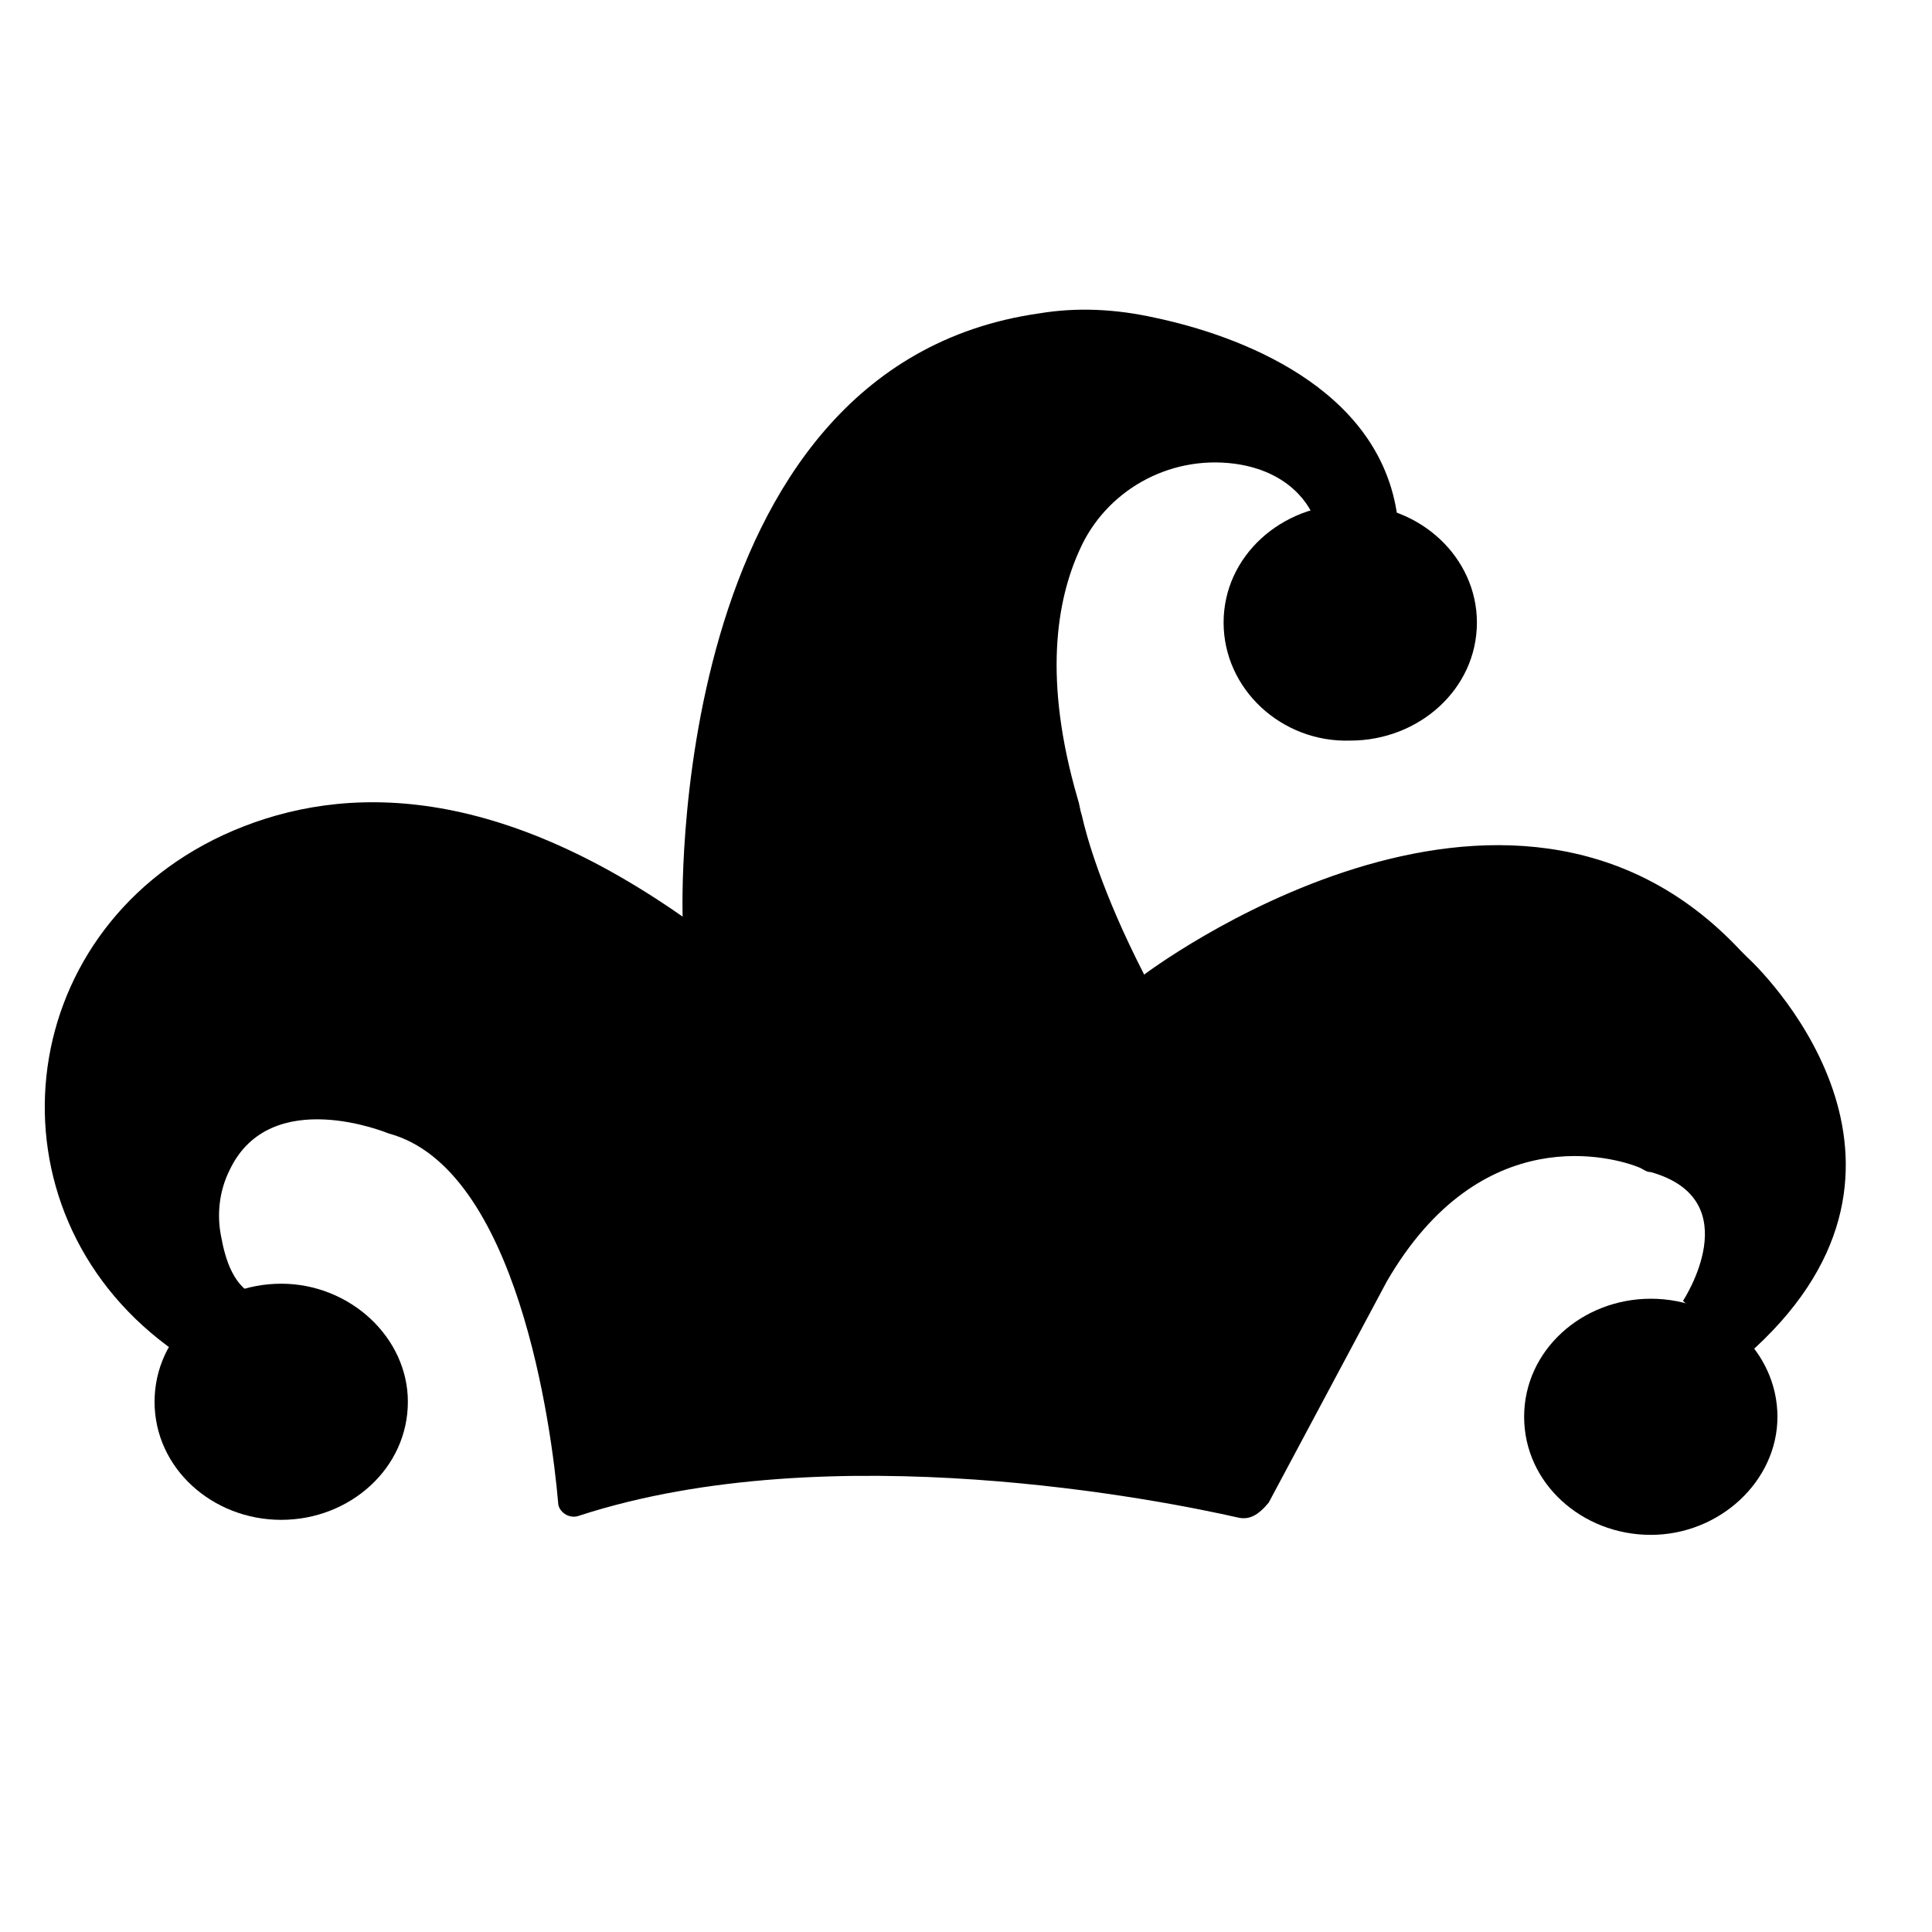 <svg xmlns="http://www.w3.org/2000/svg" xmlns:xlink="http://www.w3.org/1999/xlink" version="1.1" x="0px" y="0px" viewBox="0 0 90 90" enable-background="new 0 0 90 90" xml:space="preserve"><g><path d="M57.7,70.7c-3.5-0.8-19-3.9-30.7-0.1c-0.5,0.2-1-0.2-1-0.6c-0.3-3.5-1.9-15.6-7.9-17.2c0,0-5.5-2.3-7.4,1.7   c-0.5,1-0.6,2.1-0.4,3.1c0.2,1.1,0.6,2.4,1.7,2.8L8.2,63c0,0-0.1-0.1-0.4-0.3c-8.6-6.4-7.3-19.2,2.6-23.8c5-2.3,12.1-2.7,21.4,3.8   c0,0-0.9-25.6,16.6-28.1c1.8-0.3,3.6-0.2,5.4,0.2c3.8,0.8,10.5,3.2,11.3,9.3h-3.9c0,0-0.7-2.1-3.7-2.5c-3.1-0.4-6,1.3-7.2,4   c-1.1,2.4-1.7,6.1-0.1,11.6c0.1,0.3,0.1,0.5,0.2,0.8c0.2,0.9,0.9,3.5,2.9,7.4c0,0,16.9-12.8,27.8-1.1c0.1,0.1,0.2,0.2,0.3,0.3   c1.1,1,9.8,10-0.1,18.6l-2.9-2.6c0,0,3.1-4.7-1.5-6c-0.2,0-0.3-0.1-0.5-0.2c-1.2-0.5-7.4-2.3-11.8,5.3l-5.5,10.3   C58.6,70.6,58.2,70.8,57.7,70.7"></path><path d="M7.2,65.3c0-3.1,2.7-5.5,5.9-5.5s5.9,2.5,5.9,5.5c0,3.1-2.7,5.5-5.9,5.5S7.2,68.4,7.2,65.3"></path><path d="M71,66c0-3.1,2.7-5.5,5.9-5.5c3.3,0,5.9,2.5,5.9,5.5s-2.7,5.5-5.9,5.5C73.7,71.5,71,69.1,71,66"></path><path d="M57,29c0-3.1,2.7-5.5,5.9-5.5c3.3,0,5.9,2.5,5.9,5.5c0,3.1-2.7,5.5-5.9,5.5C59.7,34.6,57,32.1,57,29"></path></g></svg>